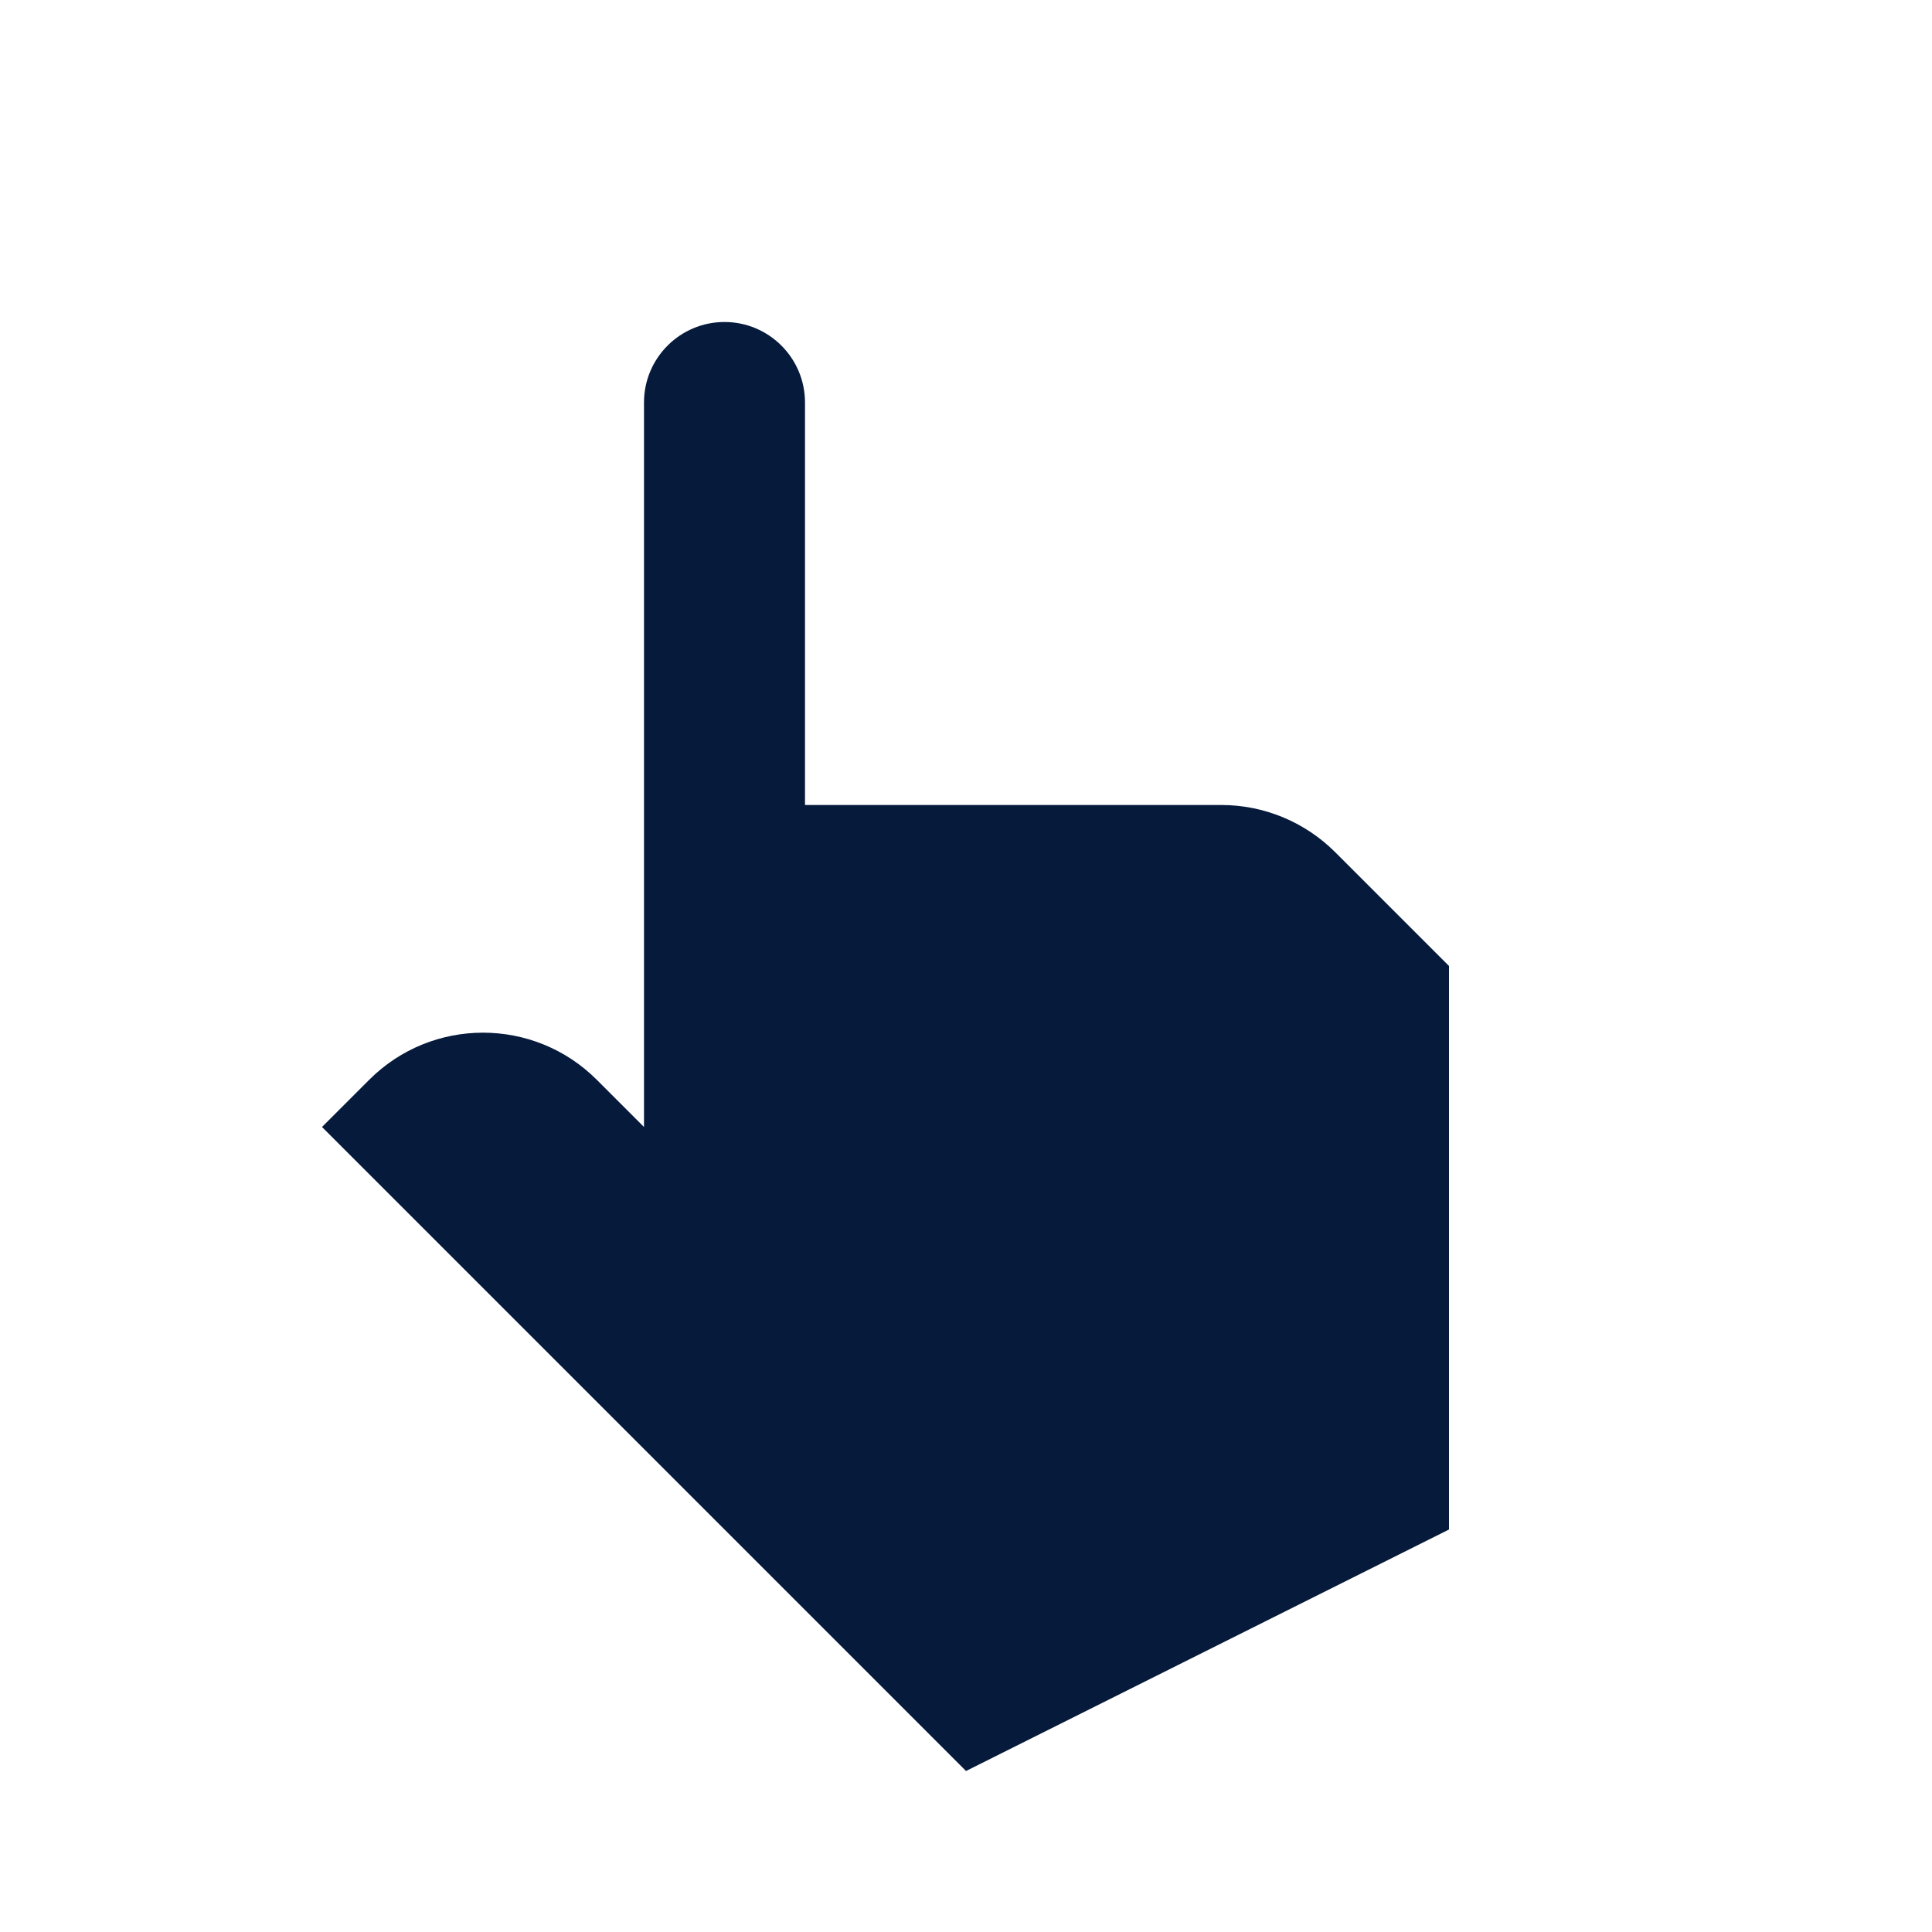 <svg width="24" height="24" viewBox="0 0 24 24" fill="none" xmlns="http://www.w3.org/2000/svg">
<path d="M4.586 13.414L4 14L12 22L18 19V12L16.586 10.586C16.211 10.211 15.702 10 15.172 10H10V5C10 4.448 9.552 4 9 4C8.448 4 8 4.448 8 5V14L7.414 13.414C6.633 12.633 5.367 12.633 4.586 13.414Z" fill="#061A3C"/>
</svg>

